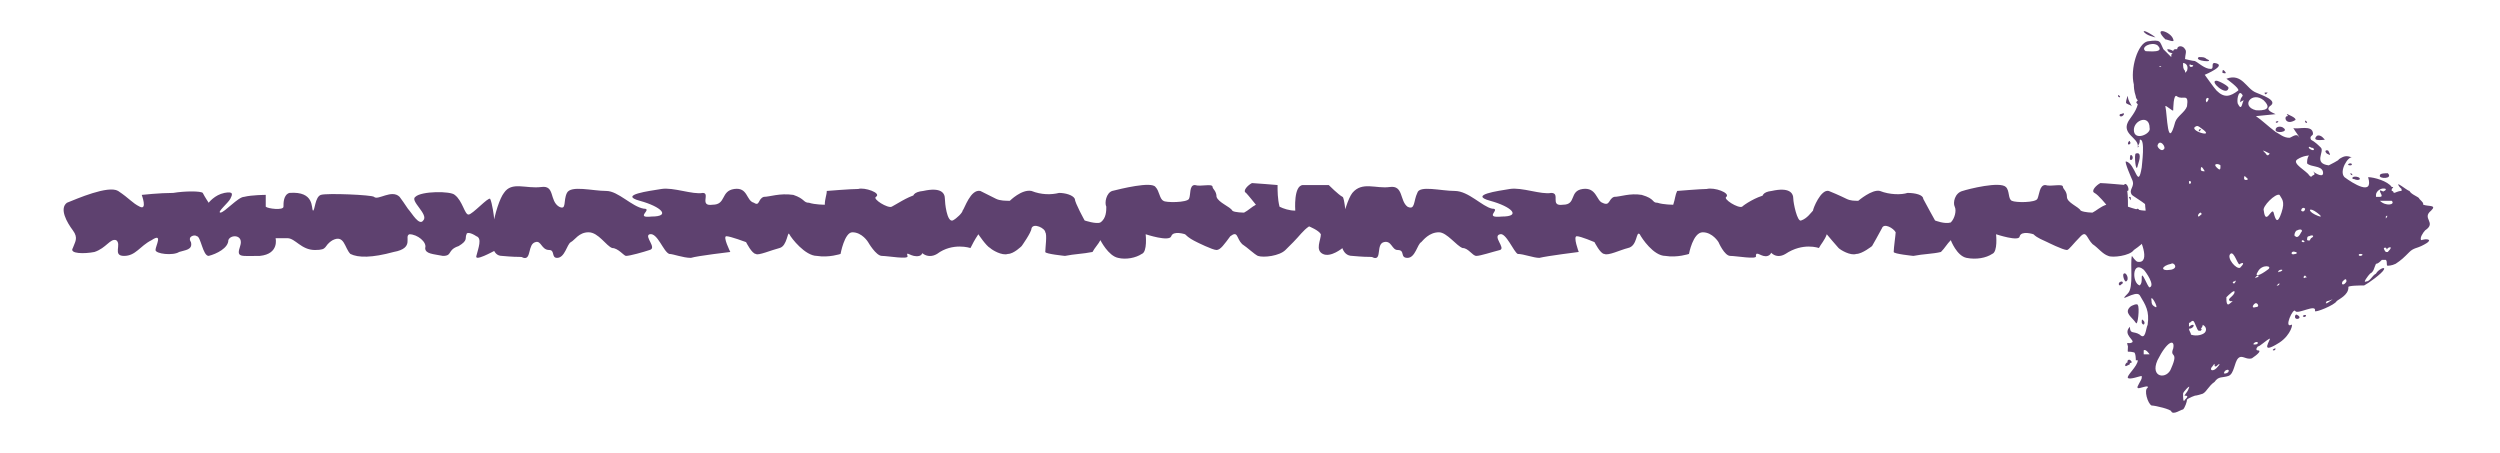 <?xml version="1.0" encoding="UTF-8" standalone="no"?><svg xmlns="http://www.w3.org/2000/svg" xmlns:xlink="http://www.w3.org/1999/xlink" clip-rule="evenodd" stroke-miterlimit="10" viewBox="0 0 127 23"><desc>SVG generated by Keynote</desc><defs></defs><g transform="matrix(1.00, 0.00, -0.00, -1.00, 0.0, 23.0)"><path d="M 5.9 10.8 C 5.6 10.9 5.4 10.4 4.8 10.2 C 4.3 10.1 3.5 10.1 3.7 10.4 C 3.8 10.7 4.0 10.9 3.7 11.3 C 3.4 11.7 3.0 12.4 3.4 12.7 C 3.9 12.9 5.5 13.6 6.0 13.3 C 6.6 12.9 6.7 12.7 7.1 12.5 C 7.5 12.3 7.2 13.1 7.2 13.1 C 7.2 13.1 8.1 13.2 8.8 13.2 C 9.4 13.3 10.2 13.3 10.3 13.2 C 10.4 13.0 10.6 12.7 10.6 12.7 C 10.6 12.7 10.9 13.1 11.4 13.2 C 11.9 13.3 11.8 13.1 11.7 12.9 C 11.6 12.7 11.0 12.2 11.2 12.2 C 11.4 12.2 12.1 13.0 12.4 13.0 C 12.8 13.1 13.5 13.1 13.5 13.1 C 13.5 13.1 13.5 12.6 13.5 12.5 C 13.6 12.4 14.4 12.3 14.4 12.5 C 14.4 12.7 14.4 13.1 14.7 13.2 C 16.0 13.3 15.8 12.4 15.9 12.3 C 16.0 12.3 16.0 13.0 16.3 13.1 C 16.6 13.2 18.9 13.1 19.0 13.0 C 19.2 12.8 19.9 13.4 20.3 13.0 C 20.6 12.6 20.7 12.4 20.8 12.3 C 20.9 12.2 21.3 11.5 21.5 11.8 C 21.8 12.1 20.8 12.8 21.1 13.0 C 21.4 13.3 22.9 13.3 23.1 13.1 C 23.5 12.8 23.6 12.1 23.8 12.1 C 24.0 12.1 24.8 13.0 24.9 12.9 C 25.0 12.7 25.1 12.0 25.1 11.9 C 25.1 11.7 25.3 10.5 25.2 10.3 C 25.0 10.2 24.1 9.7 24.2 10.0 C 24.3 10.4 24.5 10.9 24.2 11.0 C 23.9 11.2 23.7 11.2 23.7 11.1 C 23.6 10.9 23.8 10.8 23.3 10.5 C 22.7 10.3 23.0 10.0 22.5 10.0 C 22.0 10.1 21.6 10.1 21.6 10.4 C 21.7 10.7 21.2 11.1 20.8 11.1 C 20.5 11.0 21.1 10.4 20.0 10.2 C 18.9 9.9 18.2 9.9 17.8 10.1 C 17.5 10.4 17.5 11.1 16.9 10.8 C 16.4 10.5 16.7 10.3 16.0 10.3 C 15.3 10.3 15.0 10.9 14.6 10.9 C 14.1 10.9 14.0 10.9 14.0 10.9 C 14.0 10.9 14.2 10.1 13.2 10.0 C 12.2 10.0 12.0 9.9 12.2 10.5 C 12.4 11.1 11.7 11.1 11.6 10.8 C 11.6 10.4 11.0 10.1 10.6 10.0 C 10.3 10.0 10.2 11.0 10.0 11.0 C 9.9 11.1 9.5 11.0 9.7 10.7 C 9.8 10.3 9.4 10.3 9.1 10.2 C 8.8 10.0 7.9 10.1 7.9 10.3 C 7.9 10.5 8.3 11.2 7.7 10.8 C 7.1 10.5 6.9 10.0 6.3 10.0 C 5.7 10.0 6.2 10.6 5.9 10.8 C 5.9 10.8 5.9 10.8 5.9 10.8 Z M 25.5 10.0 C 24.5 10.0 25.2 12.7 25.6 13.2 C 26.0 13.8 26.7 13.4 27.5 13.5 C 28.2 13.6 27.9 12.8 28.4 12.5 C 28.8 12.3 28.6 12.8 28.8 13.2 C 29.0 13.6 30.1 13.3 30.8 13.3 C 31.4 13.3 32.1 12.5 32.7 12.4 C 33.2 12.4 32.2 11.9 33.1 12.0 C 34.1 12.0 33.6 12.5 32.5 12.8 C 31.4 13.1 33.0 13.3 33.6 13.4 C 34.2 13.5 35.2 13.1 35.7 13.2 C 36.1 13.2 35.5 12.5 36.2 12.6 C 36.9 12.6 36.6 13.3 37.3 13.4 C 38.0 13.5 37.9 12.8 38.3 12.7 C 38.6 12.5 38.5 12.9 38.8 13.0 C 39.1 13.0 39.6 13.2 40.3 13.1 C 40.9 12.9 40.8 12.7 41.1 12.7 C 41.4 12.6 41.9 12.6 41.9 12.6 C 41.9 12.9 42.0 13.1 42.0 13.3 C 42.0 13.3 43.2 13.4 43.6 13.4 C 43.9 13.5 44.8 13.2 44.5 13.0 C 44.3 12.9 45.1 12.4 45.3 12.5 C 45.5 12.6 46.1 13.0 46.5 13.1 C 46.9 13.3 46.8 11.5 46.8 11.3 C 46.8 11.1 47.1 10.1 46.7 10.0 C 46.3 9.9 46.0 10.3 46.1 10.0 C 46.2 9.8 45.1 10.0 44.8 10.0 C 44.5 10.0 44.1 10.7 44.1 10.7 C 44.1 10.7 43.8 11.2 43.3 11.2 C 42.9 11.2 42.7 10.1 42.7 10.1 C 42.7 10.1 42.1 9.9 41.5 10.0 C 40.9 10.0 40.2 10.9 40.1 11.1 C 40.0 11.3 40.0 10.5 39.6 10.4 C 39.2 10.3 38.5 10.0 38.4 10.1 C 38.2 10.1 37.9 10.7 37.9 10.7 C 37.9 10.7 37.1 11.0 36.9 11.0 C 36.7 11.0 37.1 10.2 37.1 10.2 C 37.1 10.2 35.4 10.0 35.1 9.9 C 34.7 9.9 34.2 10.1 34.0 10.1 C 33.7 10.2 33.4 11.2 33.0 11.1 C 32.7 11.0 33.4 10.4 33.0 10.3 C 32.7 10.2 32.0 10.0 31.8 10.0 C 31.7 10.0 31.4 10.4 31.1 10.4 C 30.8 10.5 30.4 11.2 29.9 11.2 C 29.4 11.2 29.2 10.8 29.0 10.7 C 28.8 10.6 28.7 9.9 28.3 9.9 C 28.0 9.9 28.2 10.3 27.9 10.3 C 27.5 10.3 27.5 10.8 27.2 10.7 C 26.8 10.6 27.0 9.8 26.6 9.9 C 26.4 10.0 26.6 9.9 25.5 10.0 C 25.5 10.0 25.5 10.0 25.5 10.0 Z M 47.6 10.1 C 47.1 9.8 46.6 10.2 46.7 10.6 C 46.7 11.0 46.9 11.9 46.7 12.2 C 46.6 12.5 45.9 13.2 46.9 13.3 C 47.8 13.5 48.0 13.2 48.0 12.9 C 48.0 12.7 48.1 11.7 48.4 11.8 C 48.6 11.9 48.9 12.2 48.9 12.3 C 49.0 12.4 49.3 13.4 49.8 13.3 C 50.2 13.1 50.6 12.9 50.6 12.9 C 50.8 12.8 51.1 12.8 51.3 12.8 C 51.3 12.8 51.9 13.4 52.4 13.3 C 52.9 13.1 53.4 13.1 53.8 13.2 C 54.1 13.2 54.5 13.1 54.6 12.9 C 54.6 12.7 55.1 11.8 55.1 11.8 C 55.1 11.8 55.7 11.6 55.9 11.7 C 56.2 11.9 56.2 12.3 56.2 12.5 C 56.1 12.7 56.2 13.2 56.5 13.3 C 56.9 13.4 58.5 13.8 58.7 13.5 C 58.9 13.3 58.9 12.9 59.1 12.8 C 59.2 12.7 60.3 12.7 60.4 12.9 C 60.5 13.1 60.4 13.6 60.7 13.6 C 61.0 13.5 61.6 13.7 61.6 13.5 C 61.6 13.4 61.8 13.3 61.8 13.0 C 61.9 12.7 62.5 12.5 62.6 12.3 C 62.7 12.2 63.2 12.2 63.2 12.2 C 63.4 12.3 63.6 12.5 63.8 12.6 C 63.8 12.6 63.4 13.1 63.3 13.2 C 63.1 13.3 63.4 13.6 63.6 13.7 C 63.7 13.7 64.9 13.6 64.9 13.6 C 64.9 13.3 64.9 12.9 65.0 12.5 C 65.2 12.4 65.5 12.3 65.8 12.3 C 65.8 12.3 65.7 13.6 66.2 13.6 C 66.8 13.6 67.5 13.6 67.5 13.6 C 67.5 13.6 68.0 13.1 68.2 13.0 C 68.3 13.0 68.4 11.8 68.4 11.8 C 68.3 11.3 68.3 10.9 68.2 10.4 C 68.2 10.4 67.6 9.9 67.2 10.1 C 66.8 10.3 67.1 10.8 67.1 11.1 C 67.0 11.3 66.5 11.5 66.5 11.5 C 66.2 11.3 66.0 11.0 65.7 10.7 C 65.7 10.7 65.5 10.5 65.3 10.3 C 65.0 10.0 64.2 9.9 63.9 10.0 C 63.7 10.1 63.4 10.4 63.1 10.6 C 62.8 10.9 62.9 11.3 62.5 11.0 C 62.2 10.6 62.0 10.3 61.8 10.3 C 61.6 10.3 60.8 10.7 60.8 10.7 C 60.6 10.8 60.4 10.9 60.2 11.1 C 60.2 11.1 59.6 11.3 59.5 11.0 C 59.4 10.7 58.2 11.1 58.2 11.1 C 58.2 11.1 58.3 10.2 58.0 10.1 C 57.7 9.9 57.2 9.8 56.8 9.9 C 56.3 10.0 55.9 10.8 55.9 10.8 C 55.8 10.6 55.6 10.4 55.5 10.2 C 55.0 10.1 54.6 10.1 54.1 10.0 C 54.1 10.0 53.1 10.1 53.1 10.2 C 53.1 10.4 53.2 11.1 53.1 11.2 C 53.1 11.4 52.5 11.7 52.4 11.4 C 52.4 11.2 51.9 10.5 51.9 10.5 C 51.9 10.5 51.5 10.1 51.2 10.1 C 50.9 10.0 50.4 10.3 50.3 10.4 C 50.1 10.5 49.7 11.1 49.7 11.1 C 49.5 10.8 49.4 10.6 49.3 10.4 C 49.3 10.4 48.4 10.7 47.6 10.1 C 47.6 10.1 47.6 10.1 47.6 10.1 Z M 68.7 10.0 C 67.6 10.0 68.3 12.7 68.7 13.2 C 69.2 13.8 69.9 13.4 70.6 13.5 C 71.3 13.6 71.1 12.8 71.5 12.5 C 71.9 12.3 71.8 12.8 72.0 13.2 C 72.1 13.6 73.2 13.3 73.9 13.3 C 74.6 13.3 75.3 12.5 75.8 12.4 C 76.3 12.4 75.3 11.9 76.3 12.0 C 77.3 12.0 76.8 12.5 75.7 12.8 C 74.6 13.1 76.1 13.3 76.7 13.4 C 77.3 13.5 78.3 13.1 78.8 13.2 C 79.3 13.2 78.7 12.5 79.4 12.6 C 80.1 12.6 79.7 13.3 80.4 13.4 C 81.1 13.5 81.1 12.8 81.4 12.7 C 81.8 12.5 81.7 12.9 82.0 13.0 C 82.3 13.0 82.8 13.2 83.4 13.1 C 84.1 12.9 83.9 12.7 84.2 12.7 C 84.5 12.6 85.0 12.6 85.0 12.6 C 85.1 12.9 85.1 13.1 85.2 13.3 C 85.2 13.3 86.4 13.4 86.7 13.4 C 87.1 13.5 87.9 13.2 87.7 13.0 C 87.5 12.9 88.3 12.4 88.5 12.5 C 88.6 12.6 89.2 13.0 89.7 13.1 C 90.1 13.3 90.0 11.5 90.0 11.3 C 90.0 11.1 90.2 10.1 89.8 10.0 C 89.5 9.9 89.2 10.3 89.2 10.0 C 89.3 9.8 88.2 10.0 87.9 10.0 C 87.6 10.0 87.3 10.7 87.3 10.7 C 87.3 10.7 87.0 11.2 86.5 11.2 C 86.0 11.2 85.8 10.1 85.8 10.1 C 85.8 10.1 85.2 9.9 84.6 10.0 C 84.0 10.0 83.4 10.9 83.3 11.1 C 83.1 11.3 83.2 10.5 82.7 10.4 C 82.3 10.3 81.7 10.0 81.5 10.1 C 81.3 10.1 81.0 10.7 81.0 10.7 C 81.0 10.7 80.3 11.0 80.1 11.0 C 79.9 11.0 80.2 10.2 80.2 10.2 C 80.2 10.2 78.6 10.0 78.2 9.9 C 77.9 9.9 77.4 10.1 77.1 10.1 C 76.9 10.2 76.5 11.2 76.2 11.1 C 75.8 11.0 76.5 10.4 76.2 10.3 C 75.8 10.2 75.2 10.0 75.0 10.0 C 74.8 10.0 74.6 10.4 74.3 10.4 C 74.0 10.5 73.5 11.2 73.1 11.2 C 72.6 11.2 72.3 10.8 72.2 10.7 C 72.0 10.6 71.9 9.9 71.5 9.9 C 71.1 9.9 71.4 10.3 71.0 10.3 C 70.7 10.3 70.7 10.8 70.3 10.7 C 69.9 10.6 70.2 9.8 69.8 9.9 C 69.6 10.0 69.8 9.9 68.7 10.0 C 68.7 10.0 68.7 10.0 68.7 10.0 Z M 90.7 10.1 C 90.2 9.8 89.8 10.2 89.8 10.6 C 89.9 11.0 90.1 11.9 89.9 12.2 C 89.7 12.5 89.1 13.2 90.0 13.3 C 90.9 13.5 91.1 13.2 91.1 12.9 C 91.1 12.7 91.3 11.7 91.5 11.8 C 91.8 11.9 92.0 12.2 92.1 12.3 C 92.1 12.4 92.5 13.4 92.9 13.3 C 93.4 13.1 93.8 12.9 93.8 12.9 C 94.0 12.8 94.2 12.8 94.4 12.8 C 94.4 12.8 95.1 13.4 95.5 13.3 C 96.0 13.1 96.6 13.1 96.9 13.2 C 97.3 13.2 97.7 13.1 97.7 12.9 C 97.8 12.7 98.3 11.8 98.3 11.8 C 98.3 11.8 98.8 11.6 99.1 11.7 C 99.3 11.9 99.4 12.3 99.3 12.5 C 99.2 12.7 99.3 13.2 99.7 13.3 C 100.0 13.4 101.6 13.8 101.9 13.5 C 102.1 13.3 102.0 12.9 102.2 12.8 C 102.4 12.7 103.4 12.7 103.5 12.9 C 103.6 13.1 103.6 13.6 103.9 13.6 C 104.2 13.5 104.8 13.7 104.8 13.5 C 104.8 13.4 105.0 13.3 105.0 13.0 C 105.0 12.7 105.6 12.5 105.7 12.3 C 105.9 12.2 106.3 12.2 106.3 12.2 C 106.5 12.3 106.7 12.5 107.0 12.6 C 107.0 12.6 106.6 13.1 106.4 13.2 C 106.2 13.3 106.5 13.6 106.7 13.7 C 106.9 13.7 108.0 13.6 108.0 13.6 C 108.1 13.3 108.1 12.9 108.1 12.5 C 108.4 12.4 108.7 12.3 109.0 12.3 C 109.0 12.3 108.8 13.6 109.4 13.6 C 109.9 13.6 110.6 13.6 110.6 13.6 C 110.6 13.6 111.2 13.1 111.3 13.0 C 111.5 13.0 111.5 11.8 111.5 11.8 C 111.5 11.3 111.4 10.9 111.4 10.4 C 111.4 10.4 110.7 9.9 110.4 10.1 C 110.0 10.3 110.3 10.8 110.2 11.1 C 110.2 11.3 109.6 11.5 109.6 11.5 C 109.4 11.3 109.1 11.0 108.9 10.7 C 108.9 10.7 108.7 10.5 108.4 10.3 C 108.2 10.0 107.3 9.9 107.1 10.0 C 106.8 10.1 106.6 10.4 106.3 10.6 C 106.0 10.9 106.0 11.3 105.7 11.0 C 105.3 10.6 105.1 10.3 105.0 10.3 C 104.8 10.3 104.0 10.7 104.0 10.7 C 103.8 10.8 103.5 10.9 103.3 11.1 C 103.3 11.1 102.7 11.3 102.6 11.0 C 102.6 10.7 101.4 11.1 101.4 11.1 C 101.4 11.1 101.5 10.2 101.2 10.1 C 100.9 9.9 100.4 9.8 99.9 9.9 C 99.4 10.0 99.1 10.8 99.1 10.8 C 98.9 10.6 98.8 10.4 98.6 10.2 C 98.2 10.1 97.7 10.1 97.2 10.0 C 97.2 10.0 96.2 10.1 96.2 10.2 C 96.2 10.4 96.3 11.1 96.3 11.2 C 96.2 11.4 95.7 11.7 95.6 11.4 C 95.5 11.2 95.1 10.5 95.1 10.5 C 95.1 10.5 94.6 10.1 94.3 10.1 C 94.0 10.0 93.5 10.3 93.4 10.4 C 93.3 10.5 92.8 11.1 92.8 11.1 C 92.7 10.8 92.5 10.6 92.4 10.4 C 92.4 10.4 91.6 10.7 90.7 10.1 C 90.7 10.1 90.7 10.1 90.7 10.1 Z M 90.7 10.1 " fill="#5E416F"></path><path d="M 110.4 21.0 C 110.3 21.4 109.3 21.7 110.0 21.0 C 110.1 21.0 110.5 20.8 110.4 21.0 Z M 112.1 20.0 C 112.0 20.1 111.9 20.1 111.7 20.1 C 111.4 19.9 112.6 19.8 112.1 20.0 Z M 109.5 21.1 C 109.4 21.2 108.9 21.5 108.9 21.4 C 109.0 21.2 109.5 21.1 109.5 21.1 Z M 113.2 18.5 C 113.3 18.6 112.7 18.9 112.6 18.9 C 112.2 18.9 113.1 18.1 113.2 18.5 Z M 108.6 15.6 C 108.6 15.6 108.6 15.5 108.6 15.5 C 108.6 15.5 108.7 15.6 108.6 15.6 Z M 121.3 14.2 C 121.2 14.2 120.9 14.2 120.9 14.1 C 120.8 13.9 121.6 13.9 121.3 14.2 Z M 108.3 4.6 C 108.3 4.6 108.2 4.8 108.1 4.7 C 108.0 4.6 108.2 4.5 108.3 4.6 Z M 108.1 4.6 C 108.0 4.6 107.9 4.4 108.0 4.4 C 108.2 4.5 108.3 4.5 108.1 4.6 Z M 117.1 6.9 C 117.1 6.9 117.2 7.0 117.1 7.0 C 117.0 7.0 116.9 6.9 117.1 6.9 Z M 116.7 7.0 C 116.6 7.1 116.5 6.8 116.7 6.8 C 116.8 6.8 116.9 6.9 116.7 7.0 Z M 115.5 5.2 C 115.6 5.2 115.6 5.3 115.6 5.3 C 115.5 5.3 115.4 5.2 115.5 5.2 Z M 107.9 9.1 C 107.8 9.1 107.9 8.7 108.0 8.7 C 108.2 8.8 108.0 9.2 107.9 9.1 Z M 107.8 8.7 C 107.6 8.7 107.6 8.5 107.7 8.5 C 107.8 8.6 107.9 8.6 107.8 8.7 Z M 108.0 10.1 C 108.2 10.1 108.2 10.5 108.2 10.5 C 108.1 10.7 108.1 10.8 108.0 10.9 C 108.0 11.0 107.8 10.1 108.0 10.1 Z M 108.2 13.0 C 108.2 13.0 108.1 13.0 108.2 12.9 C 108.2 12.7 108.3 13.0 108.2 13.0 Z M 108.1 11.4 C 108.0 11.4 108.0 11.3 108.1 11.2 C 108.1 11.1 108.2 11.4 108.1 11.4 Z M 116.6 16.9 C 116.7 17.0 116.2 17.2 116.2 17.2 C 116.1 17.2 116.3 17.1 116.2 17.1 C 116.0 17.1 116.1 16.6 116.6 16.9 Z M 113.0 19.4 C 112.9 19.5 112.9 19.4 112.9 19.3 C 112.9 19.3 113.2 19.2 113.0 19.4 Z M 115.7 16.8 C 115.8 16.8 115.7 16.9 115.6 16.8 C 115.6 16.8 115.7 16.7 115.7 16.8 Z M 116.0 16.5 C 115.9 16.6 115.6 16.6 115.6 16.4 C 115.6 16.2 116.3 16.3 116.0 16.5 Z M 117.2 16.8 C 117.1 16.9 117.1 16.9 117.1 16.8 C 117.2 16.7 117.2 16.8 117.2 16.8 Z M 115.2 18.3 C 115.0 18.3 115.0 18.3 115.1 18.2 C 115.1 18.2 115.2 18.3 115.2 18.3 Z M 118.1 15.9 C 118.1 15.9 117.9 16.2 117.7 16.1 C 117.4 15.8 118.0 15.9 118.1 15.9 Z M 119.4 14.7 C 119.3 14.7 119.2 14.6 119.4 14.6 C 119.5 14.6 119.5 14.7 119.4 14.7 Z M 119.6 13.9 C 119.8 13.8 120.0 13.9 119.8 14.0 C 119.5 14.1 119.4 13.9 119.6 13.9 Z M 119.4 14.2 C 119.4 14.1 119.5 14.1 119.5 14.1 C 119.5 14.2 119.4 14.2 119.4 14.2 Z M 118.3 15.3 C 118.3 15.4 118.0 15.4 118.2 15.2 C 118.4 15.1 118.4 15.1 118.3 15.3 Z M 107.9 17.2 C 107.9 17.3 107.8 17.2 107.7 17.2 C 107.6 17.1 107.8 17.0 107.9 17.2 Z M 108.6 10.8 C 108.5 10.9 108.4 10.8 108.5 10.6 C 108.5 10.5 108.6 10.7 108.6 10.8 Z M 108.9 6.7 C 108.8 6.8 108.8 6.8 108.8 6.6 C 108.9 6.4 109.0 6.6 108.9 6.7 Z M 108.6 12.4 C 108.5 12.4 108.2 12.0 108.5 11.8 C 108.7 11.6 108.8 12.3 108.6 12.4 Z M 111.8 16.4 C 111.8 16.5 111.7 16.4 111.7 16.4 C 111.7 16.3 111.7 16.3 111.8 16.4 Z M 109.0 11.5 C 109.1 11.6 108.9 11.6 108.8 11.5 C 108.8 11.4 109.0 11.4 109.0 11.5 Z M 108.6 7.5 C 108.6 7.6 108.3 7.5 108.2 7.4 C 107.9 7.1 108.3 6.9 108.5 6.6 C 108.6 6.4 108.7 7.4 108.6 7.5 Z M 108.5 18.1 C 108.5 18.0 108.6 17.9 108.6 17.9 C 108.5 17.8 108.5 17.8 108.6 17.7 C 108.5 17.3 108.2 17.0 108.1 16.8 C 107.8 16.2 108.6 16.0 108.6 15.6 C 108.7 15.7 108.7 15.8 108.7 15.9 C 109.0 16.0 108.8 14.6 108.8 14.5 C 108.6 13.3 108.5 14.7 108.0 14.8 C 107.9 14.8 108.3 13.9 108.3 13.9 C 108.5 13.5 108.1 13.4 108.3 13.1 C 108.4 13.0 109.3 12.5 109.1 12.4 C 109.0 12.3 109.1 11.9 109.1 11.7 C 109.1 11.5 109.1 11.1 108.8 11.3 C 108.5 11.5 108.3 11.6 108.5 11.2 C 108.7 11.0 109.3 9.6 108.6 9.7 C 108.5 9.7 108.3 10.0 108.3 10.0 C 108.2 9.6 108.4 8.4 108.1 8.1 C 107.5 7.5 108.5 8.3 108.7 8.0 C 109.0 7.5 109.2 7.2 109.1 6.5 C 109.0 6.3 109.0 5.7 108.7 6.0 C 108.4 6.2 108.2 6.0 108.2 6.4 C 107.8 6.0 108.5 5.7 108.3 5.6 C 108.1 5.5 108.0 5.7 108.1 5.4 C 108.1 5.0 108.0 5.2 108.4 5.1 C 108.5 5.1 108.5 4.7 108.5 4.7 C 108.6 4.7 108.6 4.7 108.6 4.7 C 108.6 4.4 108.0 3.9 108.1 3.8 C 108.2 3.7 108.7 3.9 108.8 3.9 C 108.8 3.9 108.8 3.8 108.8 3.8 C 108.8 3.7 108.5 3.3 108.6 3.3 C 108.6 3.2 109.2 3.5 109.1 3.3 C 108.9 3.2 109.1 2.5 109.3 2.4 C 109.5 2.4 110.3 2.2 110.3 2.1 C 110.4 1.9 110.8 2.2 110.9 2.2 C 111.0 2.3 111.1 2.6 111.1 2.7 C 111.2 2.8 111.5 2.9 111.5 2.9 C 111.5 2.9 111.6 2.9 111.9 3.0 C 112.1 3.1 112.2 3.4 112.5 3.6 C 112.7 3.9 112.9 3.8 113.2 3.9 C 113.5 4.0 113.5 4.6 113.7 4.8 C 113.9 5.0 114.1 4.7 114.4 4.8 C 114.7 5.0 114.9 5.2 114.7 5.2 C 114.6 5.2 114.6 5.3 114.7 5.4 C 114.8 5.4 115.1 5.7 115.3 5.8 C 115.4 5.8 114.7 4.9 115.8 5.6 C 116.4 6.0 116.5 6.6 116.4 6.5 C 116.0 6.3 116.5 7.4 116.6 7.2 C 116.7 7.0 117.7 7.6 117.6 7.2 C 117.6 7.1 118.6 7.5 118.7 7.7 C 118.8 7.8 119.3 8.0 119.3 8.4 C 119.2 8.5 120.0 8.5 120.1 8.5 C 120.3 8.6 121.0 9.1 121.1 9.3 C 121.2 9.5 120.8 9.3 120.7 9.1 C 120.5 9.0 120.4 8.7 120.2 8.7 C 120.0 8.6 120.3 9.0 120.4 9.1 C 120.6 9.2 120.6 9.4 120.7 9.6 C 120.8 9.6 120.9 9.7 121.0 9.8 C 121.1 9.8 121.2 9.8 121.2 9.8 C 121.3 9.7 121.2 9.5 121.3 9.5 C 121.3 9.5 121.5 9.5 121.7 9.6 C 122.0 9.8 122.1 9.9 122.4 10.2 C 122.6 10.4 122.8 10.4 123.0 10.5 C 123.2 10.6 123.4 10.7 123.4 10.8 C 123.3 10.9 123.0 10.8 123.0 10.8 C 122.9 10.9 123.1 11.2 123.2 11.3 C 123.8 11.7 123.0 11.9 123.5 12.3 C 123.8 12.6 123.4 12.5 123.1 12.6 C 123.1 12.7 123.1 12.7 122.9 12.9 C 122.9 13.0 122.5 13.1 122.4 13.3 C 122.3 13.3 121.6 13.9 121.9 13.5 C 122.0 13.4 122.0 13.4 122.0 13.4 C 122.0 13.3 122.0 13.3 122.0 13.3 C 122.0 13.3 122.0 12.9 122.0 12.9 C 122.0 12.9 122.0 13.3 122.0 13.3 C 121.8 13.3 121.7 13.2 121.6 13.2 C 121.6 13.2 121.6 13.3 121.5 13.3 C 121.5 13.3 121.5 13.4 121.5 13.4 C 121.5 13.4 121.5 13.4 121.5 13.4 C 121.6 13.5 121.6 13.5 121.5 13.5 C 121.3 13.8 120.6 14.0 120.3 14.0 C 120.6 13.0 119.5 13.7 119.1 14.0 C 118.8 14.3 119.3 15.1 119.5 15.0 C 119.2 15.1 119.1 15.1 118.8 14.9 C 118.9 14.9 118.3 14.6 118.3 14.6 C 117.5 14.7 118.1 15.3 117.9 15.5 C 117.8 15.6 117.6 15.8 117.4 15.9 C 117.3 16.1 117.5 16.1 117.5 16.2 C 117.5 16.7 116.7 16.4 116.5 16.5 C 116.6 16.3 116.8 16.1 116.8 16.0 C 116.7 16.3 116.4 16.0 116.3 16.0 C 116.0 16.0 115.8 16.2 115.6 16.3 C 115.2 16.6 114.9 16.9 114.6 17.1 C 114.7 17.1 115.5 17.2 115.6 17.2 C 115.4 17.3 115.1 17.4 115.3 17.6 C 115.8 17.9 114.8 18.2 114.6 18.3 C 114.1 18.5 113.9 19.3 113.1 19.0 C 113.1 19.0 113.8 18.5 113.7 18.4 C 113.3 18.1 113.0 18.0 112.6 18.4 C 112.5 18.5 112.0 19.2 112.0 19.2 C 112.0 19.2 113.2 19.7 112.5 19.8 C 112.3 19.8 112.5 19.5 112.3 19.5 C 112.0 19.5 111.7 19.8 111.5 19.9 C 111.4 19.9 111.0 20.0 111.0 20.0 C 111.0 20.2 111.1 20.4 111.0 20.5 C 110.9 20.7 110.6 20.7 110.6 20.5 C 110.6 20.5 110.6 20.5 110.5 20.5 C 110.5 20.5 110.4 20.5 110.4 20.4 C 110.4 20.4 110.3 20.5 110.1 20.5 C 110.1 20.4 110.2 20.3 110.4 20.3 C 110.3 20.3 110.3 20.2 110.3 20.1 C 110.1 20.3 110.0 20.4 109.9 20.5 C 109.7 20.9 109.8 21.0 109.1 20.9 C 108.6 20.8 108.2 19.5 108.4 18.7 C 108.4 18.6 108.4 18.4 108.5 18.1 Z M 121.3 10.2 C 121.3 10.2 121.3 10.2 121.2 10.2 C 121.2 10.2 121.1 10.3 121.1 10.4 C 121.3 10.5 121.2 10.2 121.3 10.4 C 121.5 10.5 121.5 10.4 121.3 10.2 Z M 121.2 12.0 C 121.3 12.1 121.3 12.0 121.2 11.9 C 121.2 11.9 121.2 12.0 121.2 12.0 Z M 121.5 12.8 C 121.7 12.6 121.2 12.5 120.9 12.8 C 121.2 12.8 121.4 12.8 121.5 12.8 Z M 121.2 13.4 C 121.2 13.4 121.2 13.3 121.1 13.3 C 121.1 13.2 120.9 13.4 120.9 13.3 C 120.9 13.2 121.1 13.0 120.9 13.0 C 120.8 13.0 120.8 13.0 120.7 13.0 C 120.7 13.1 120.7 13.1 120.7 13.1 C 120.7 13.3 121.0 13.5 121.2 13.4 Z M 119.9 10.1 C 120.1 10.1 120.0 10.0 119.9 10.0 C 119.8 10.0 119.8 10.1 119.9 10.1 Z M 119.0 8.7 C 119.1 8.8 119.2 8.9 119.2 8.7 C 119.1 8.5 118.9 8.5 119.0 8.7 Z M 117.0 10.8 C 117.1 10.7 117.1 10.7 117.0 10.7 C 116.9 10.7 116.9 10.8 117.0 10.8 Z M 116.9 12.3 C 116.9 12.4 117.0 12.5 117.1 12.4 C 117.1 12.3 117.0 12.2 116.9 12.3 Z M 117.1 8.9 C 117.0 8.8 117.0 9.0 117.1 9.0 C 117.2 8.9 117.2 8.9 117.1 8.9 Z M 117.4 10.9 C 117.3 10.7 117.3 10.8 117.2 10.8 C 117.2 10.9 117.2 11.0 117.3 11.0 C 117.5 11.1 117.6 11.0 117.4 10.9 Z M 117.6 12.1 C 117.2 12.3 117.3 12.5 117.7 12.2 C 118.1 11.9 117.8 12.0 117.6 12.1 Z M 118.2 7.7 C 118.3 7.7 118.5 7.8 118.5 7.8 C 118.5 7.8 118.0 7.4 118.2 7.7 Z M 117.4 15.5 C 117.6 15.5 117.6 15.3 117.4 15.4 C 117.2 15.5 117.3 15.6 117.4 15.5 Z M 116.7 14.9 C 117.0 15.1 117.3 15.1 117.3 15.1 C 117.2 15.0 117.2 14.8 117.2 14.7 C 117.4 14.5 117.9 14.6 118.0 14.3 C 118.1 13.9 117.6 14.2 117.5 14.3 C 117.6 14.2 117.6 14.1 117.5 14.1 C 117.4 14.0 117.4 14.0 117.3 14.1 C 117.2 14.3 116.4 14.7 116.7 14.9 Z M 116.7 11.3 C 116.9 11.4 117.0 11.3 116.9 11.2 C 116.8 11.0 116.7 10.9 116.6 11.0 C 116.5 11.0 116.6 11.3 116.7 11.3 Z M 116.6 10.2 C 116.7 10.2 116.7 10.1 116.6 10.1 C 116.3 10.0 116.4 10.3 116.6 10.2 Z M 114.5 5.5 C 114.4 5.5 114.6 5.7 114.7 5.6 C 114.7 5.5 114.6 5.5 114.5 5.5 Z M 114.6 7.4 C 114.3 7.3 114.5 7.6 114.6 7.6 C 114.7 7.6 114.8 7.4 114.6 7.4 Z M 115.7 8.5 C 115.6 8.4 115.7 8.6 115.8 8.6 C 115.8 8.6 115.8 8.5 115.7 8.5 Z M 115.8 9.2 C 115.7 9.1 115.7 9.3 115.9 9.3 C 116.0 9.3 115.9 9.2 115.8 9.2 Z M 115.3 15.2 C 115.3 15.2 115.2 15.0 115.1 15.2 C 114.9 15.4 114.9 15.4 115.3 15.2 Z M 115.8 13.1 C 115.9 12.9 116.1 12.8 115.9 12.2 C 115.7 11.6 115.6 11.8 115.5 12.2 C 115.4 12.5 115.1 11.5 115.0 12.3 C 114.9 12.5 115.6 13.2 115.8 13.1 Z M 114.7 9.2 C 114.9 9.6 115.5 9.5 115.2 9.3 C 114.8 9.0 114.5 8.9 114.7 9.2 Z M 114.7 9.0 C 114.8 9.0 114.7 8.9 114.6 8.9 C 114.5 8.8 114.6 9.0 114.7 9.0 Z M 115.0 17.9 C 115.6 17.3 114.6 17.4 114.6 17.4 C 113.8 17.6 114.4 18.4 115.0 17.9 Z M 108.9 5.0 C 108.9 5.1 108.9 5.1 108.9 5.1 C 108.9 5.1 108.9 5.1 108.9 5.2 C 109.0 5.3 109.2 5.0 109.2 5.0 C 109.1 5.0 109.0 5.0 108.9 5.0 Z M 108.8 8.9 C 108.8 8.7 108.8 8.6 108.7 8.5 C 108.3 8.6 108.3 9.8 108.9 9.3 C 109.0 9.2 109.5 8.5 109.2 8.4 C 109.1 8.4 108.8 9.3 108.8 8.9 Z M 109.3 7.7 C 109.2 8.2 109.7 7.3 109.5 7.4 C 109.3 7.5 109.3 7.6 109.3 7.7 Z M 110.3 4.3 C 110.1 3.7 109.2 3.8 109.6 4.7 C 110.1 5.7 110.5 5.8 110.4 5.3 C 110.2 4.8 110.7 5.2 110.3 4.3 Z M 110.3 9.3 C 109.7 9.2 109.8 9.5 110.3 9.6 C 110.4 9.7 110.7 9.4 110.3 9.3 Z M 110.4 10.7 C 110.4 10.9 110.4 10.9 110.5 10.8 C 110.6 10.6 110.5 10.5 110.4 10.7 Z M 111.2 3.3 C 111.1 3.0 110.9 2.9 111.0 2.9 C 111.2 2.9 111.1 2.8 111.0 2.7 C 110.9 2.5 110.9 2.8 110.9 3.0 C 110.9 3.1 111.3 3.5 111.2 3.3 Z M 113.5 8.6 C 113.4 8.6 113.4 8.7 113.5 8.7 C 113.6 8.8 113.6 8.7 113.5 8.6 Z M 114.2 13.9 C 114.2 13.9 114.1 13.8 114.0 13.9 C 114.0 14.1 114.0 14.1 114.2 13.9 Z M 113.9 18.2 C 114.0 18.1 113.8 18.1 113.8 17.8 C 113.8 17.8 113.9 17.9 114.0 17.9 C 113.9 17.9 113.9 17.3 113.7 17.7 C 113.6 17.8 113.7 18.5 113.9 18.2 Z M 113.3 10.1 C 113.5 10.3 113.7 9.4 113.8 9.6 C 114.0 9.7 114.0 9.6 113.8 9.4 C 113.6 9.3 113.1 9.9 113.3 10.1 Z M 113.1 7.9 C 113.2 8.0 113.6 8.4 113.5 8.1 C 113.4 7.9 113.1 7.8 113.3 7.7 C 113.5 7.7 113.4 7.7 113.3 7.6 C 113.1 7.4 113.1 7.7 113.1 7.9 Z M 113.0 4.1 C 113.0 4.2 113.3 4.3 113.2 4.1 C 113.1 4.0 112.9 4.0 113.0 4.1 Z M 112.8 14.6 C 112.8 14.4 112.8 14.3 112.6 14.5 C 112.4 14.7 112.7 14.7 112.8 14.6 Z M 112.4 4.4 C 112.6 4.7 112.4 4.3 112.6 4.4 C 112.8 4.6 112.8 4.5 112.6 4.3 C 112.4 4.1 112.2 4.2 112.4 4.4 Z M 112.2 18.0 C 112.2 17.9 112.1 17.8 112.1 17.8 C 112.0 17.9 112.1 18.1 112.2 18.0 Z M 111.6 16.6 C 111.7 16.6 111.8 16.5 111.8 16.5 C 112.7 15.9 111.0 16.4 111.6 16.6 Z M 111.8 14.4 C 111.8 14.7 112.0 14.3 112.0 14.3 C 111.9 14.3 111.8 14.3 111.8 14.4 Z M 111.7 12.0 C 111.6 12.0 111.7 12.2 111.8 12.2 C 111.9 12.1 111.8 12.1 111.7 12.0 Z M 111.3 19.7 C 111.5 19.7 111.4 19.6 111.3 19.6 C 111.2 19.6 111.2 19.8 111.3 19.7 Z M 111.2 13.8 C 111.3 13.8 111.3 13.8 111.3 13.7 C 111.2 13.6 111.2 13.7 111.2 13.8 Z M 111.2 6.6 C 111.3 6.6 111.3 6.7 111.4 6.7 C 111.5 6.7 111.6 6.2 111.7 6.2 C 111.7 6.2 111.7 6.2 111.7 6.2 C 111.7 6.2 111.7 6.2 111.8 6.2 C 111.8 6.2 111.9 6.3 111.8 6.3 C 111.9 6.4 111.9 6.5 111.9 6.5 C 112.1 6.4 112.1 6.2 112.0 6.1 C 111.9 6.0 111.6 5.9 111.3 6.0 C 111.3 6.1 111.2 6.2 111.2 6.3 C 111.2 6.3 111.2 6.3 111.2 6.3 C 111.4 6.3 111.5 6.5 111.4 6.5 C 111.3 6.5 111.2 6.4 111.2 6.4 C 111.2 6.5 111.2 6.5 111.2 6.6 Z M 110.9 12.9 C 111.0 13.1 111.1 12.9 111.1 12.7 C 111.2 12.5 110.8 12.7 110.9 12.9 Z M 111.1 19.4 C 111.1 19.4 111.0 19.3 111.0 19.3 C 111.0 19.3 111.0 19.3 111.0 19.4 C 110.9 19.5 110.9 19.6 110.9 19.8 C 111.0 19.8 111.2 19.7 111.1 19.4 Z M 110.4 17.4 C 110.4 17.4 110.4 18.3 110.6 18.1 C 110.9 17.9 111.2 18.3 111.1 17.6 C 111.0 17.3 110.6 17.1 110.5 16.8 C 110.1 15.3 110.1 17.2 110.0 17.6 C 110.0 17.7 110.4 17.3 110.4 17.4 Z M 109.9 15.4 C 109.8 15.3 109.6 15.5 109.6 15.6 C 109.7 16.0 110.1 15.5 109.9 15.4 Z M 109.7 19.6 C 109.7 19.7 109.8 19.6 109.8 19.6 C 109.8 19.6 109.7 19.6 109.7 19.6 C 109.7 19.6 109.7 19.6 109.7 19.6 Z M 109.6 20.7 C 110.0 20.3 109.2 20.4 109.0 20.4 C 108.7 20.6 109.3 20.9 109.6 20.7 Z M 109.2 16.5 C 109.3 16.2 108.4 15.8 108.4 16.4 C 108.4 16.9 109.2 17.2 109.2 16.5 Z M 108.1 13.3 C 108.2 13.4 108.0 13.8 107.9 13.6 C 107.8 13.5 108.0 13.3 108.1 13.3 Z M 107.6 18.1 C 107.7 18.0 107.7 18.1 107.7 18.1 C 107.6 18.2 107.6 18.2 107.6 18.1 Z M 108.3 17.6 C 108.2 17.8 108.1 17.9 108.1 18.1 C 108.1 18.2 108.0 17.9 108.0 17.8 C 108.0 17.7 108.2 17.7 108.3 17.6 Z M 108.3 15.1 C 108.2 15.2 108.2 15.0 108.2 14.9 C 108.3 14.8 108.4 15.0 108.3 15.1 Z M 108.1 15.7 C 108.1 15.6 108.3 15.7 108.2 15.8 C 108.2 15.9 108.1 15.8 108.1 15.7 Z M 108.6 14.6 C 108.7 14.9 108.8 15.3 108.5 15.2 C 108.4 15.2 108.5 14.1 108.6 14.6 Z M 108.6 14.6 " fill="#5E416F"></path></g></svg>